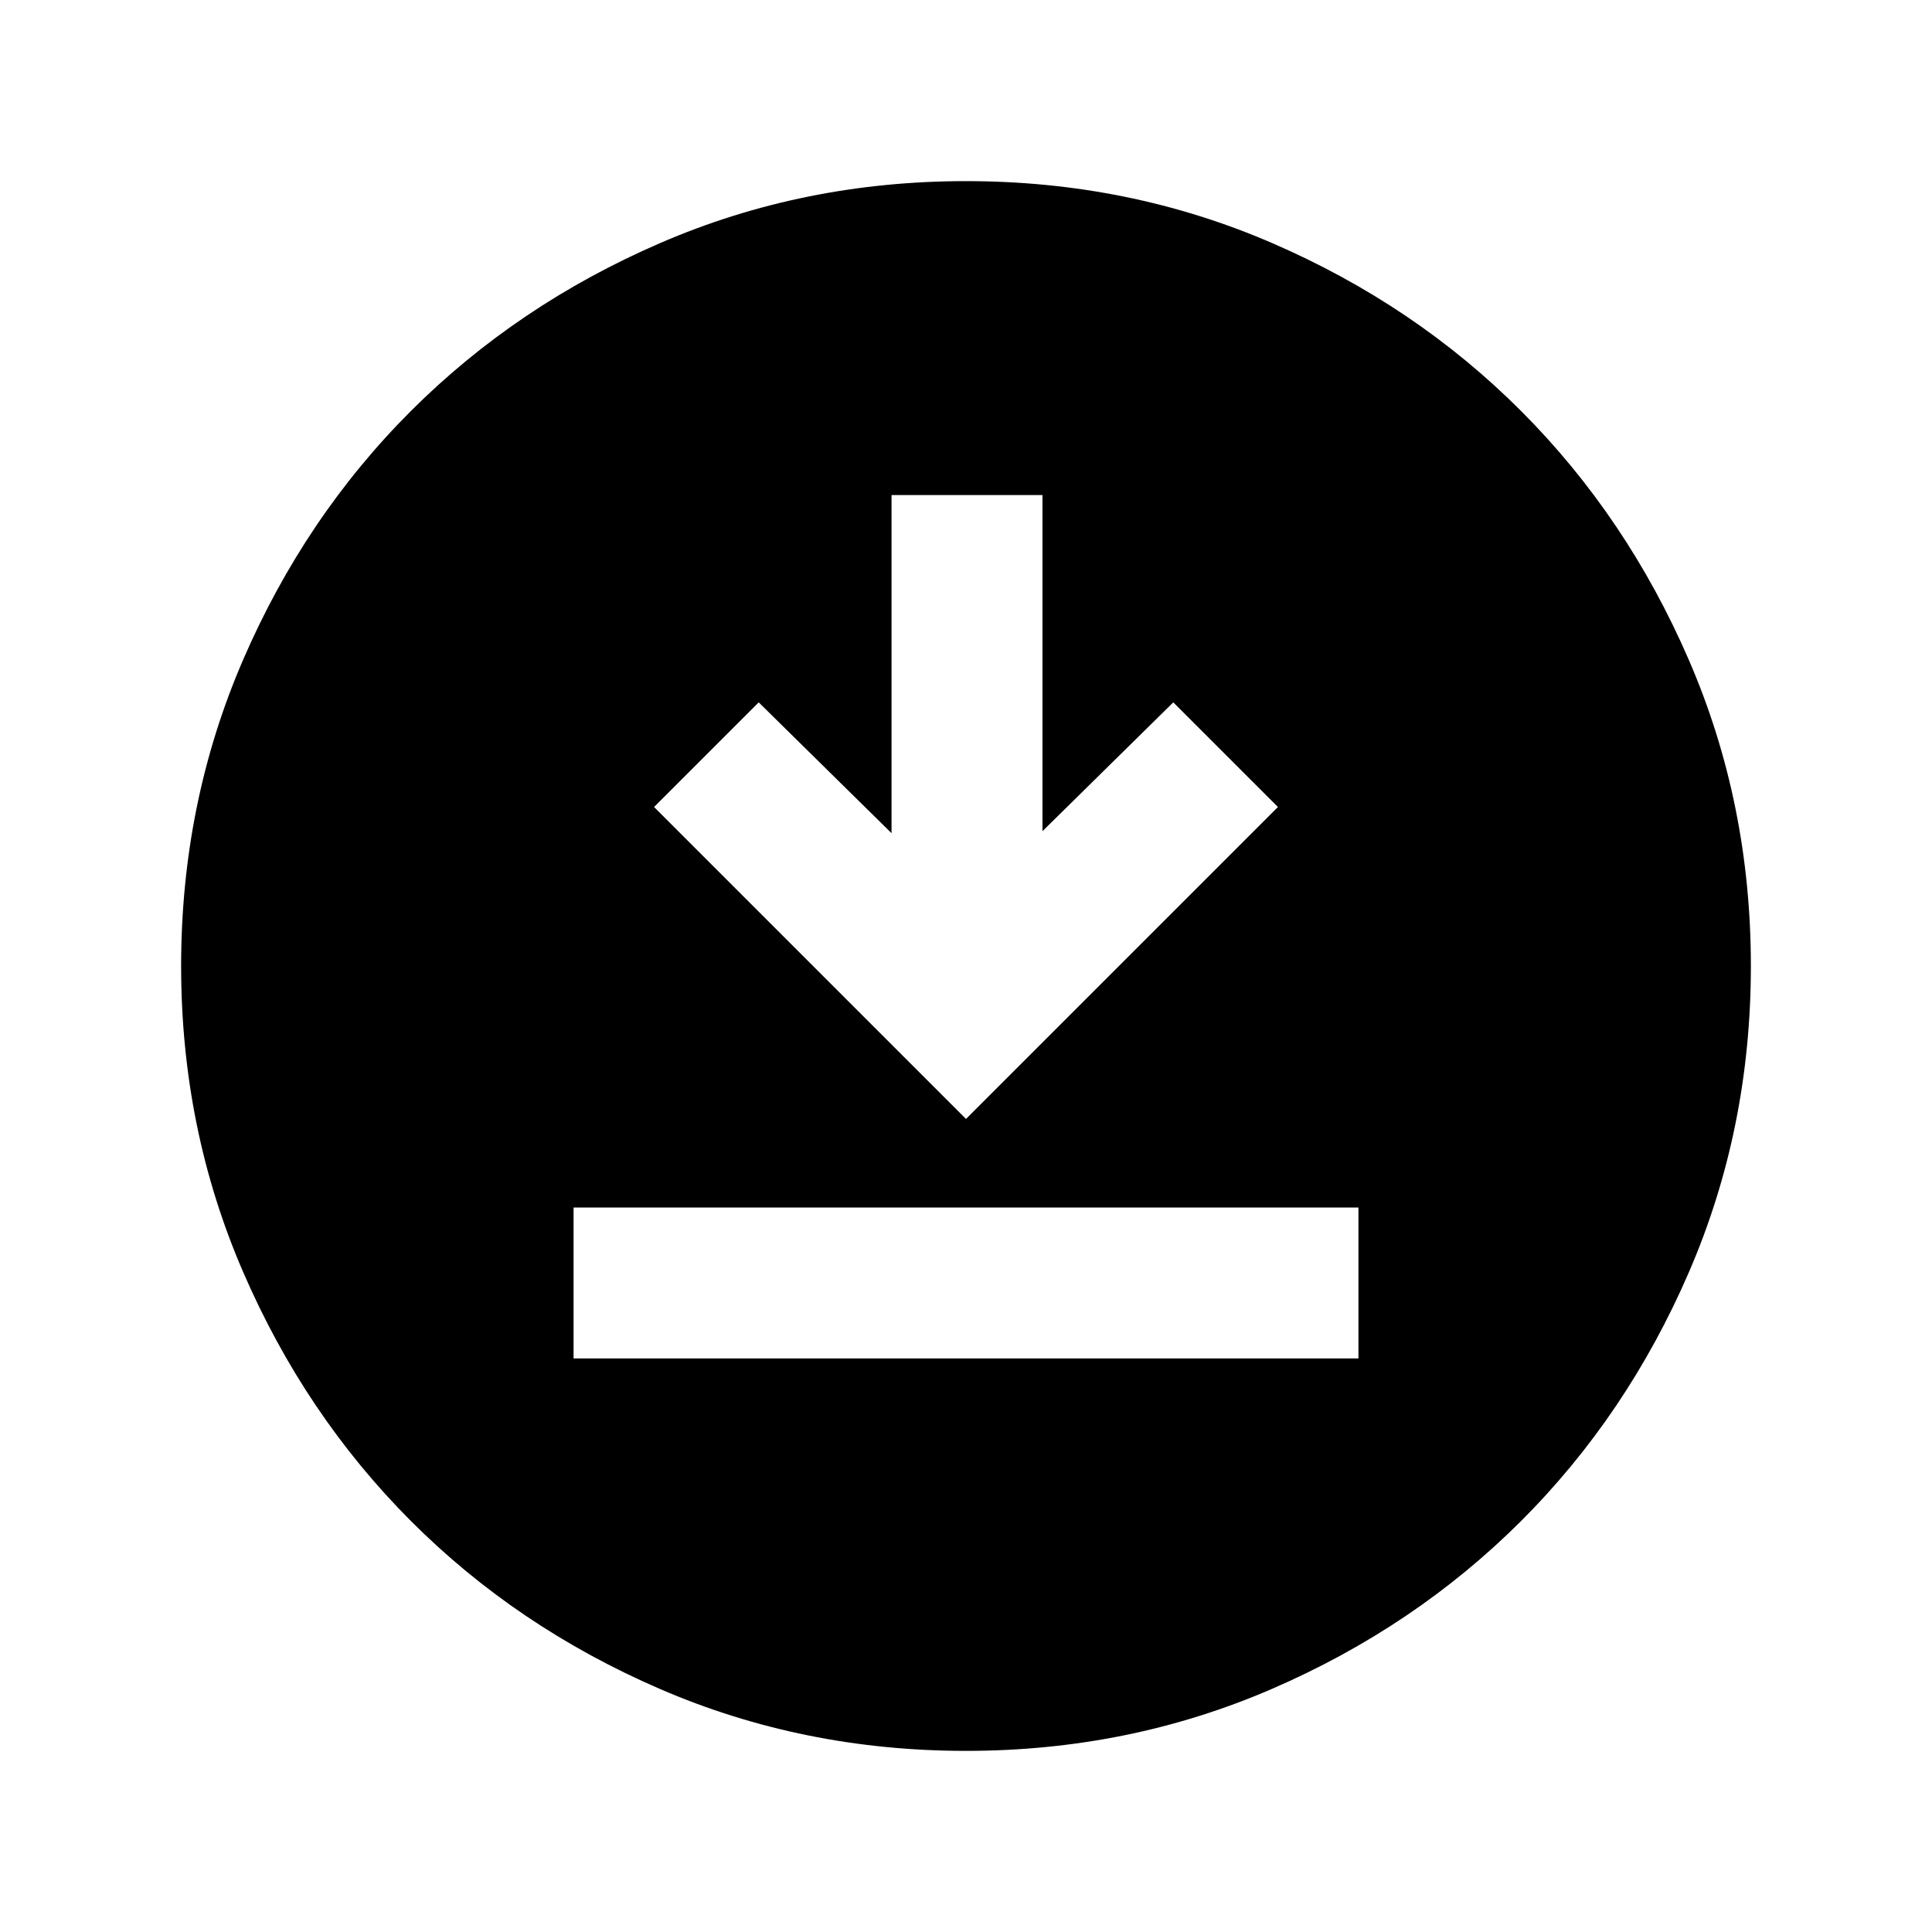 <svg xmlns="http://www.w3.org/2000/svg" height="24" viewBox="0 -960 960 960" width="24"><path d="M285-285h390v-75H285v75Zm195-119 155-155-52-52-65 64v-167h-75v168l-66-65-52 52 155 155Zm0 314q-80.91 0-152.07-30.76-71.15-30.77-123.79-83.5Q151.5-257 120.75-328.09 90-399.17 90-480q0-80.91 30.76-152.07 30.77-71.15 83.5-123.79Q257-808.5 328.09-839.25 399.17-870 480-870q80.91 0 152.07 30.76 71.15 30.77 123.79 83.5Q808.5-703 839.25-631.91 870-560.83 870-480q0 80.91-30.76 152.07-30.77 71.15-83.5 123.79Q703-151.5 631.91-120.75 560.83-90 480-90Z"/></svg>